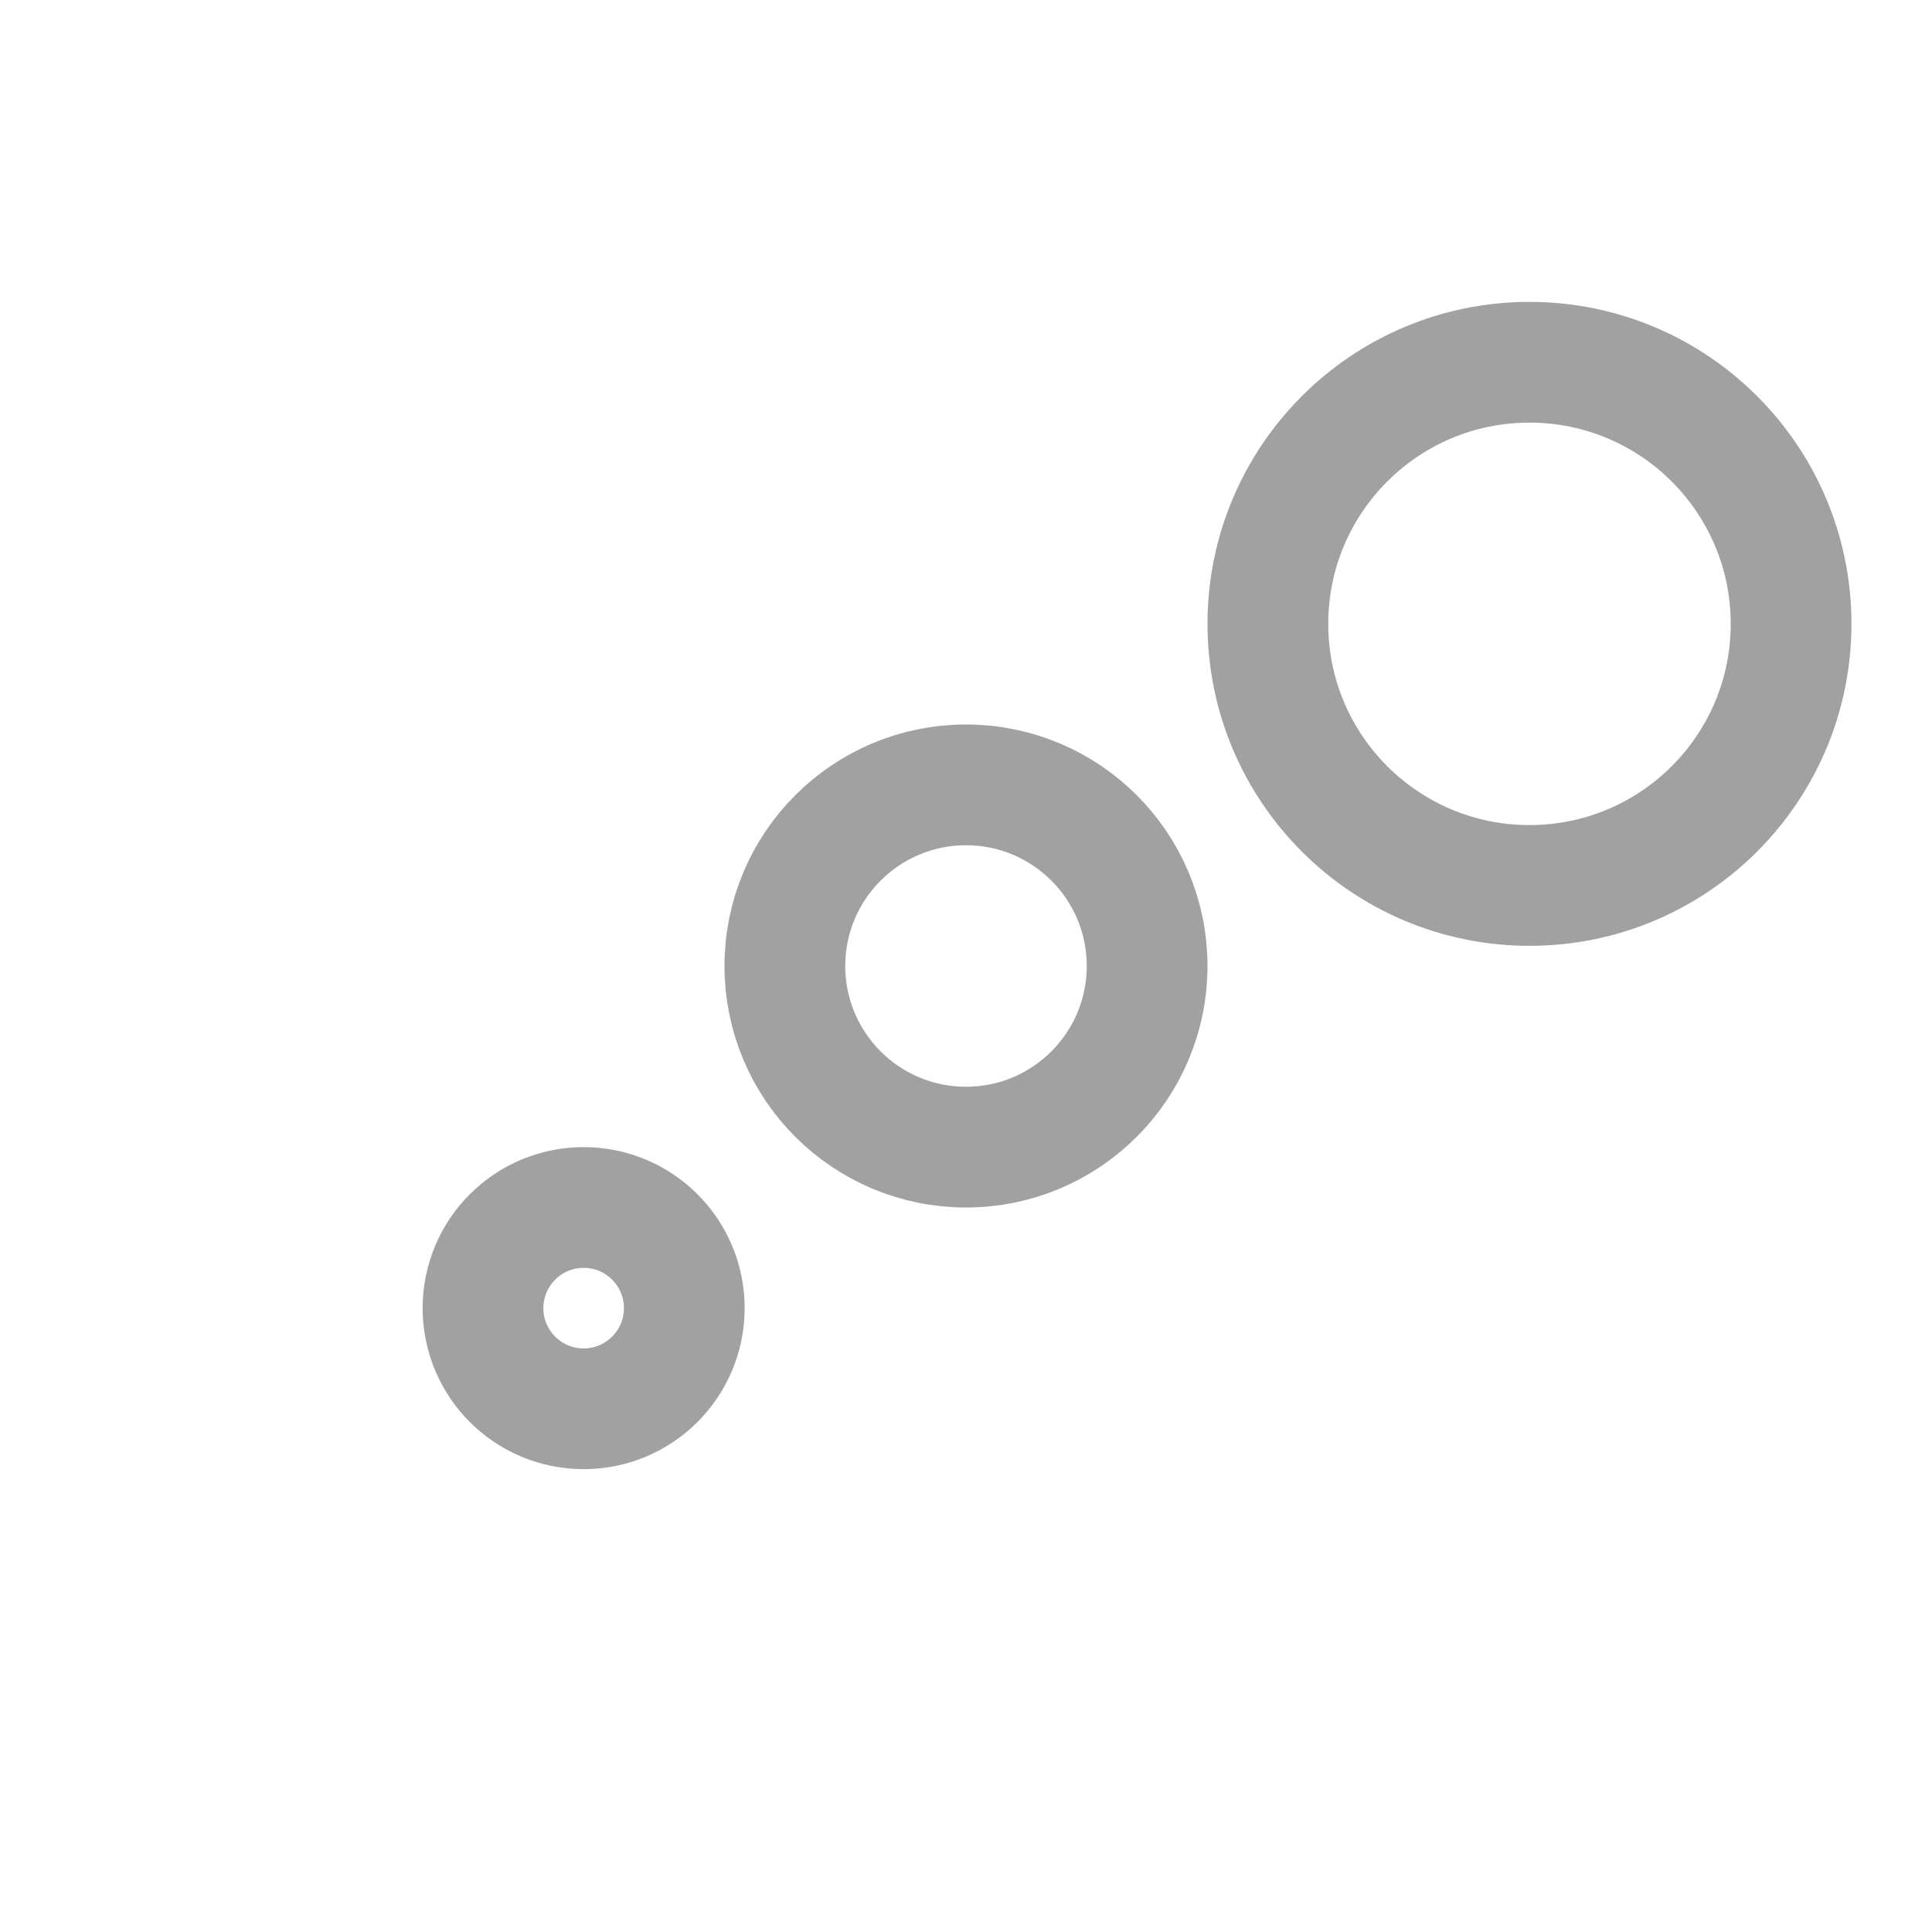 <svg width="32" height="32" viewBox="0 0 32 32" fill="none" xmlns="http://www.w3.org/2000/svg">
<circle cx="25.333" cy="10.333" r="4.333" stroke="#A1A1A1" stroke-width="2"/>
<circle cx="9.667" cy="21.667" r="1.667" stroke="#A1A1A1" stroke-width="2"/>
<circle cx="16" cy="16" r="3" stroke="#A1A1A1" stroke-width="2"/>
</svg>
